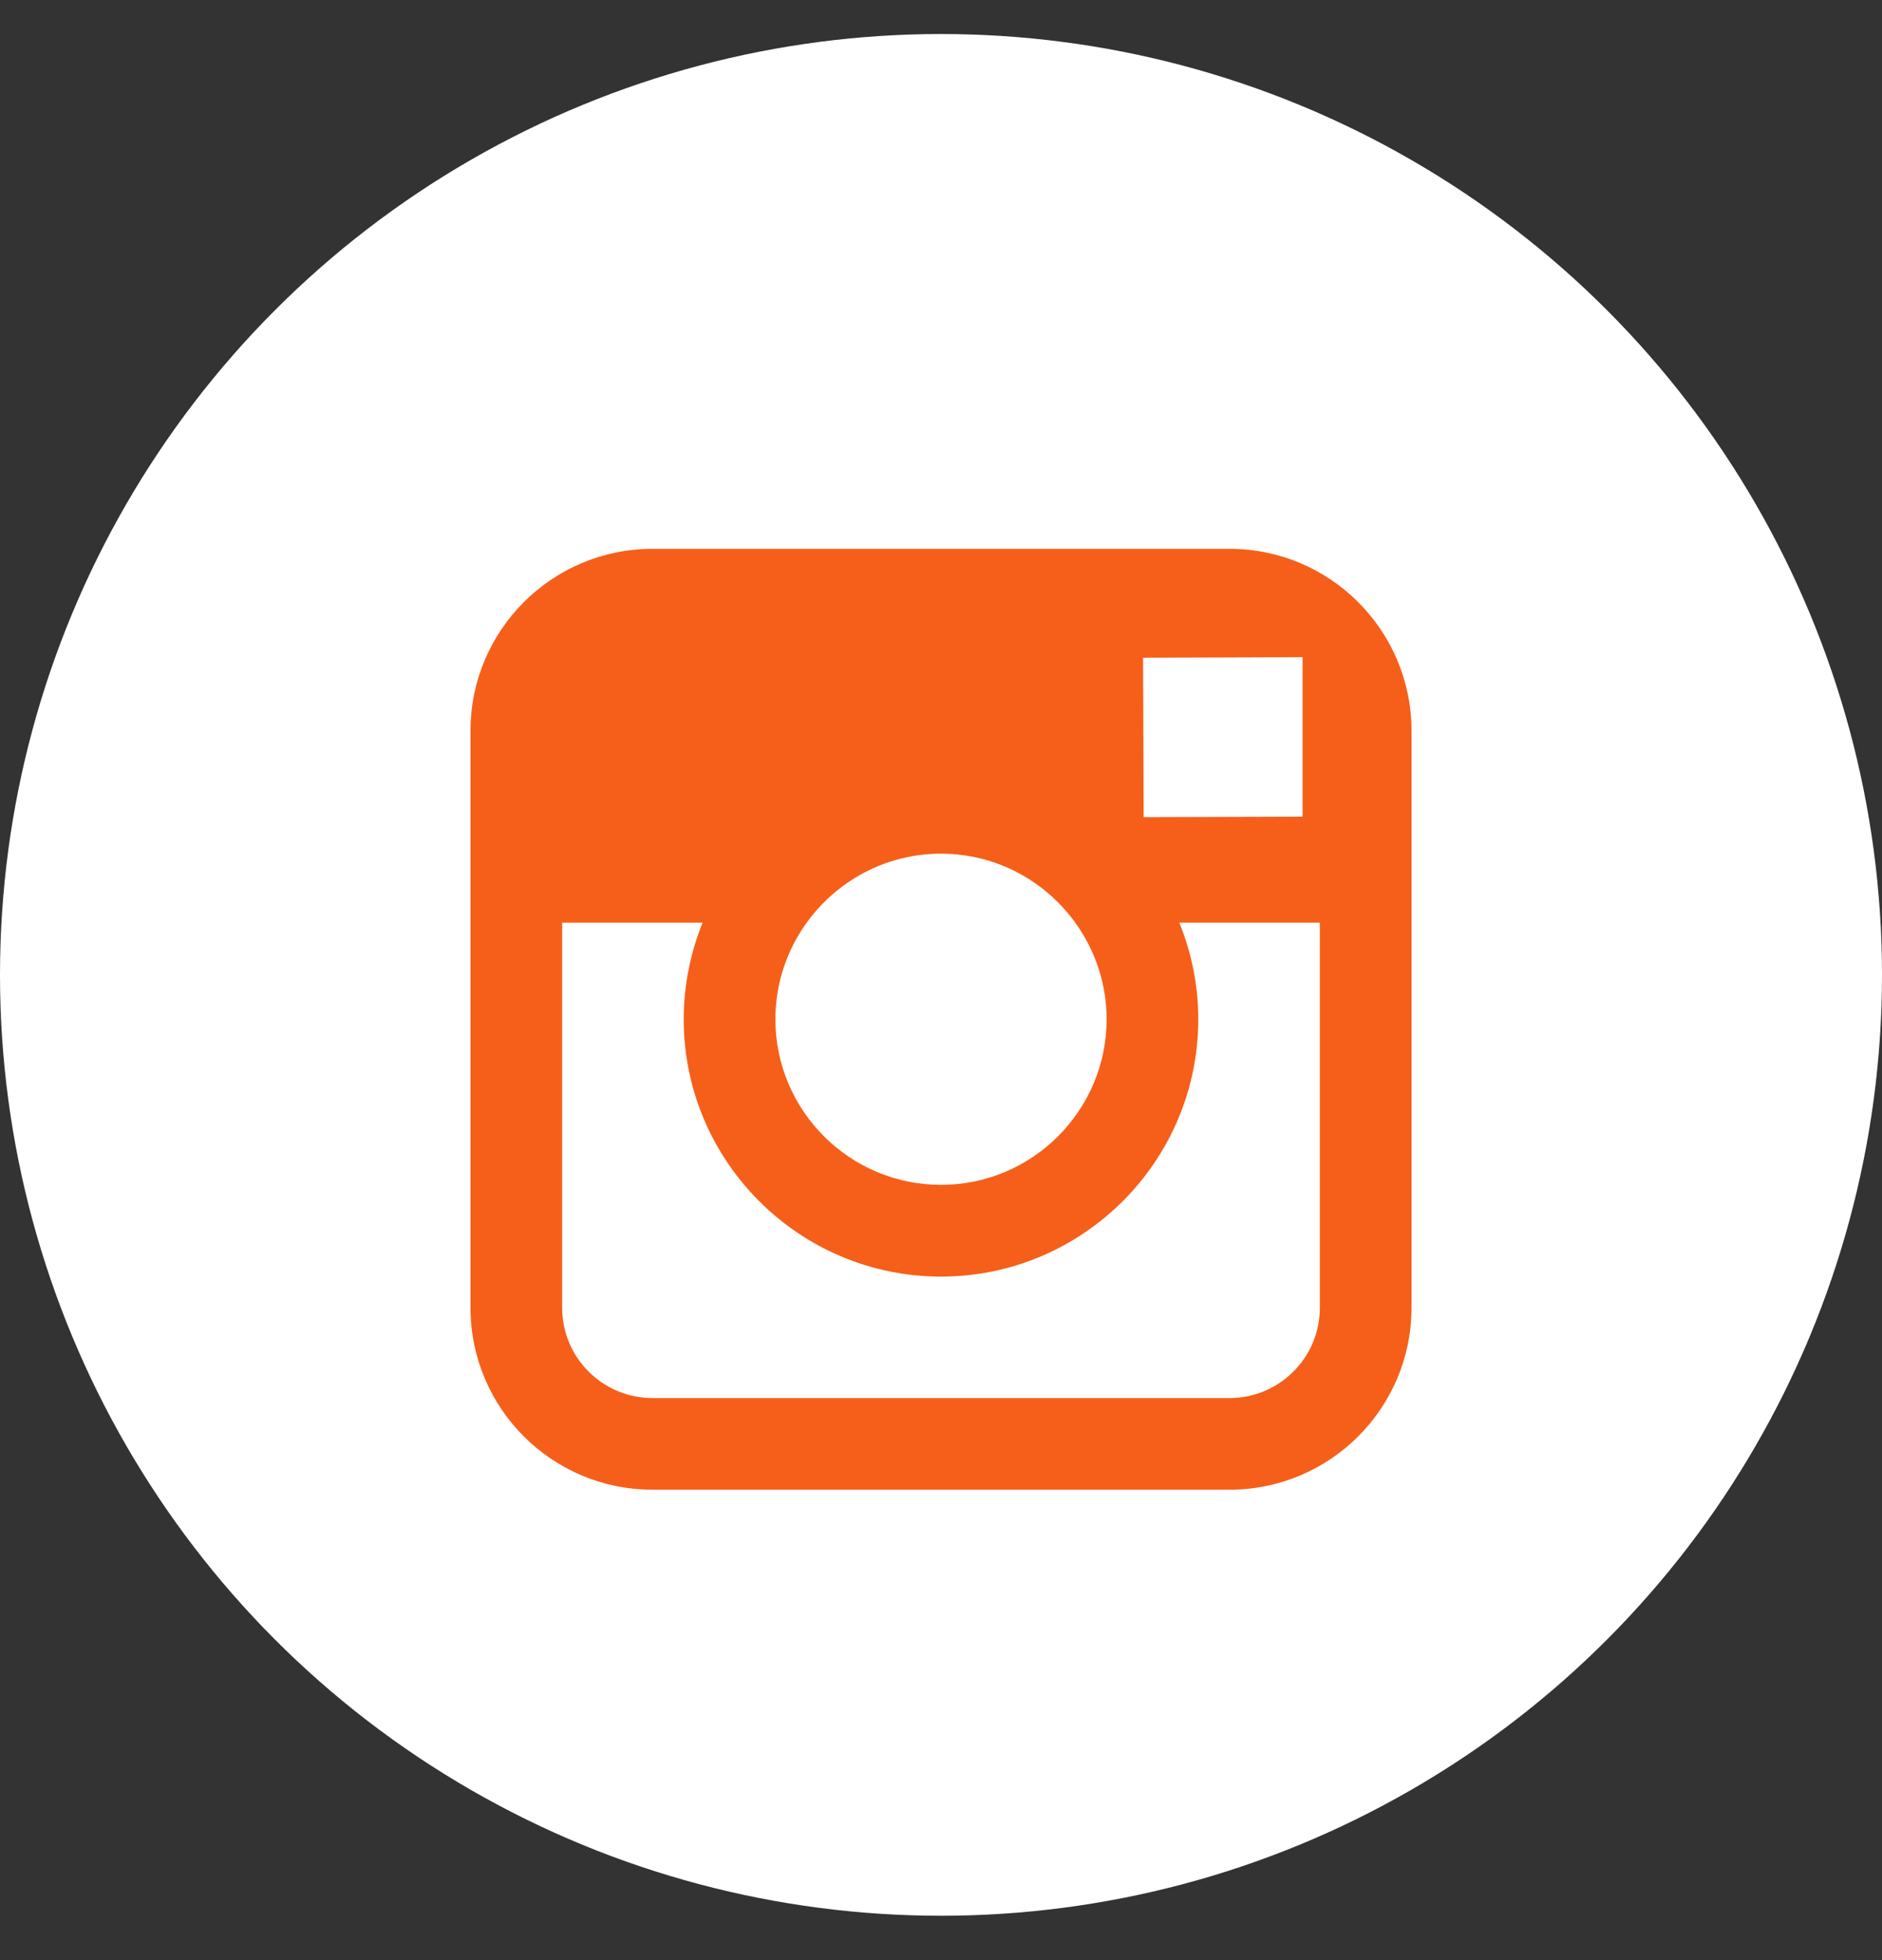 <svg width="24" height="25" viewBox="0 0 24 25" fill="none" xmlns="http://www.w3.org/2000/svg">
<rect x="0" y="0" width="24" height="25" fill="#333333" stroke="none"/>
<circle cx="12" cy="12.434" r="12" fill="white"/>
<path d="M15.681 7H8.319C7.04 7 6 8.04 6 9.319V11.768V16.681C6 17.96 7.04 19 8.319 19H15.681C16.96 19 18 17.96 18 16.681V11.768V9.319C18 8.04 16.96 7 15.681 7ZM16.346 8.383L16.611 8.382V8.646V10.416L14.584 10.422L14.577 8.389L16.346 8.383ZM10.287 11.768C10.672 11.236 11.295 10.888 12 10.888C12.705 10.888 13.328 11.236 13.712 11.768C13.962 12.115 14.112 12.54 14.112 13C14.112 14.164 13.164 15.112 12 15.112C10.835 15.112 9.888 14.164 9.888 13C9.888 12.54 10.037 12.115 10.287 11.768ZM16.831 16.681C16.831 17.315 16.315 17.831 15.681 17.831H8.319C7.685 17.831 7.169 17.315 7.169 16.681V11.768H8.96C8.806 12.149 8.719 12.564 8.719 13C8.719 14.809 10.19 16.282 12 16.282C13.809 16.282 15.281 14.809 15.281 13C15.281 12.564 15.194 12.149 15.039 11.768H16.831V16.681Z" fill="#F65F19"/>
</svg>
